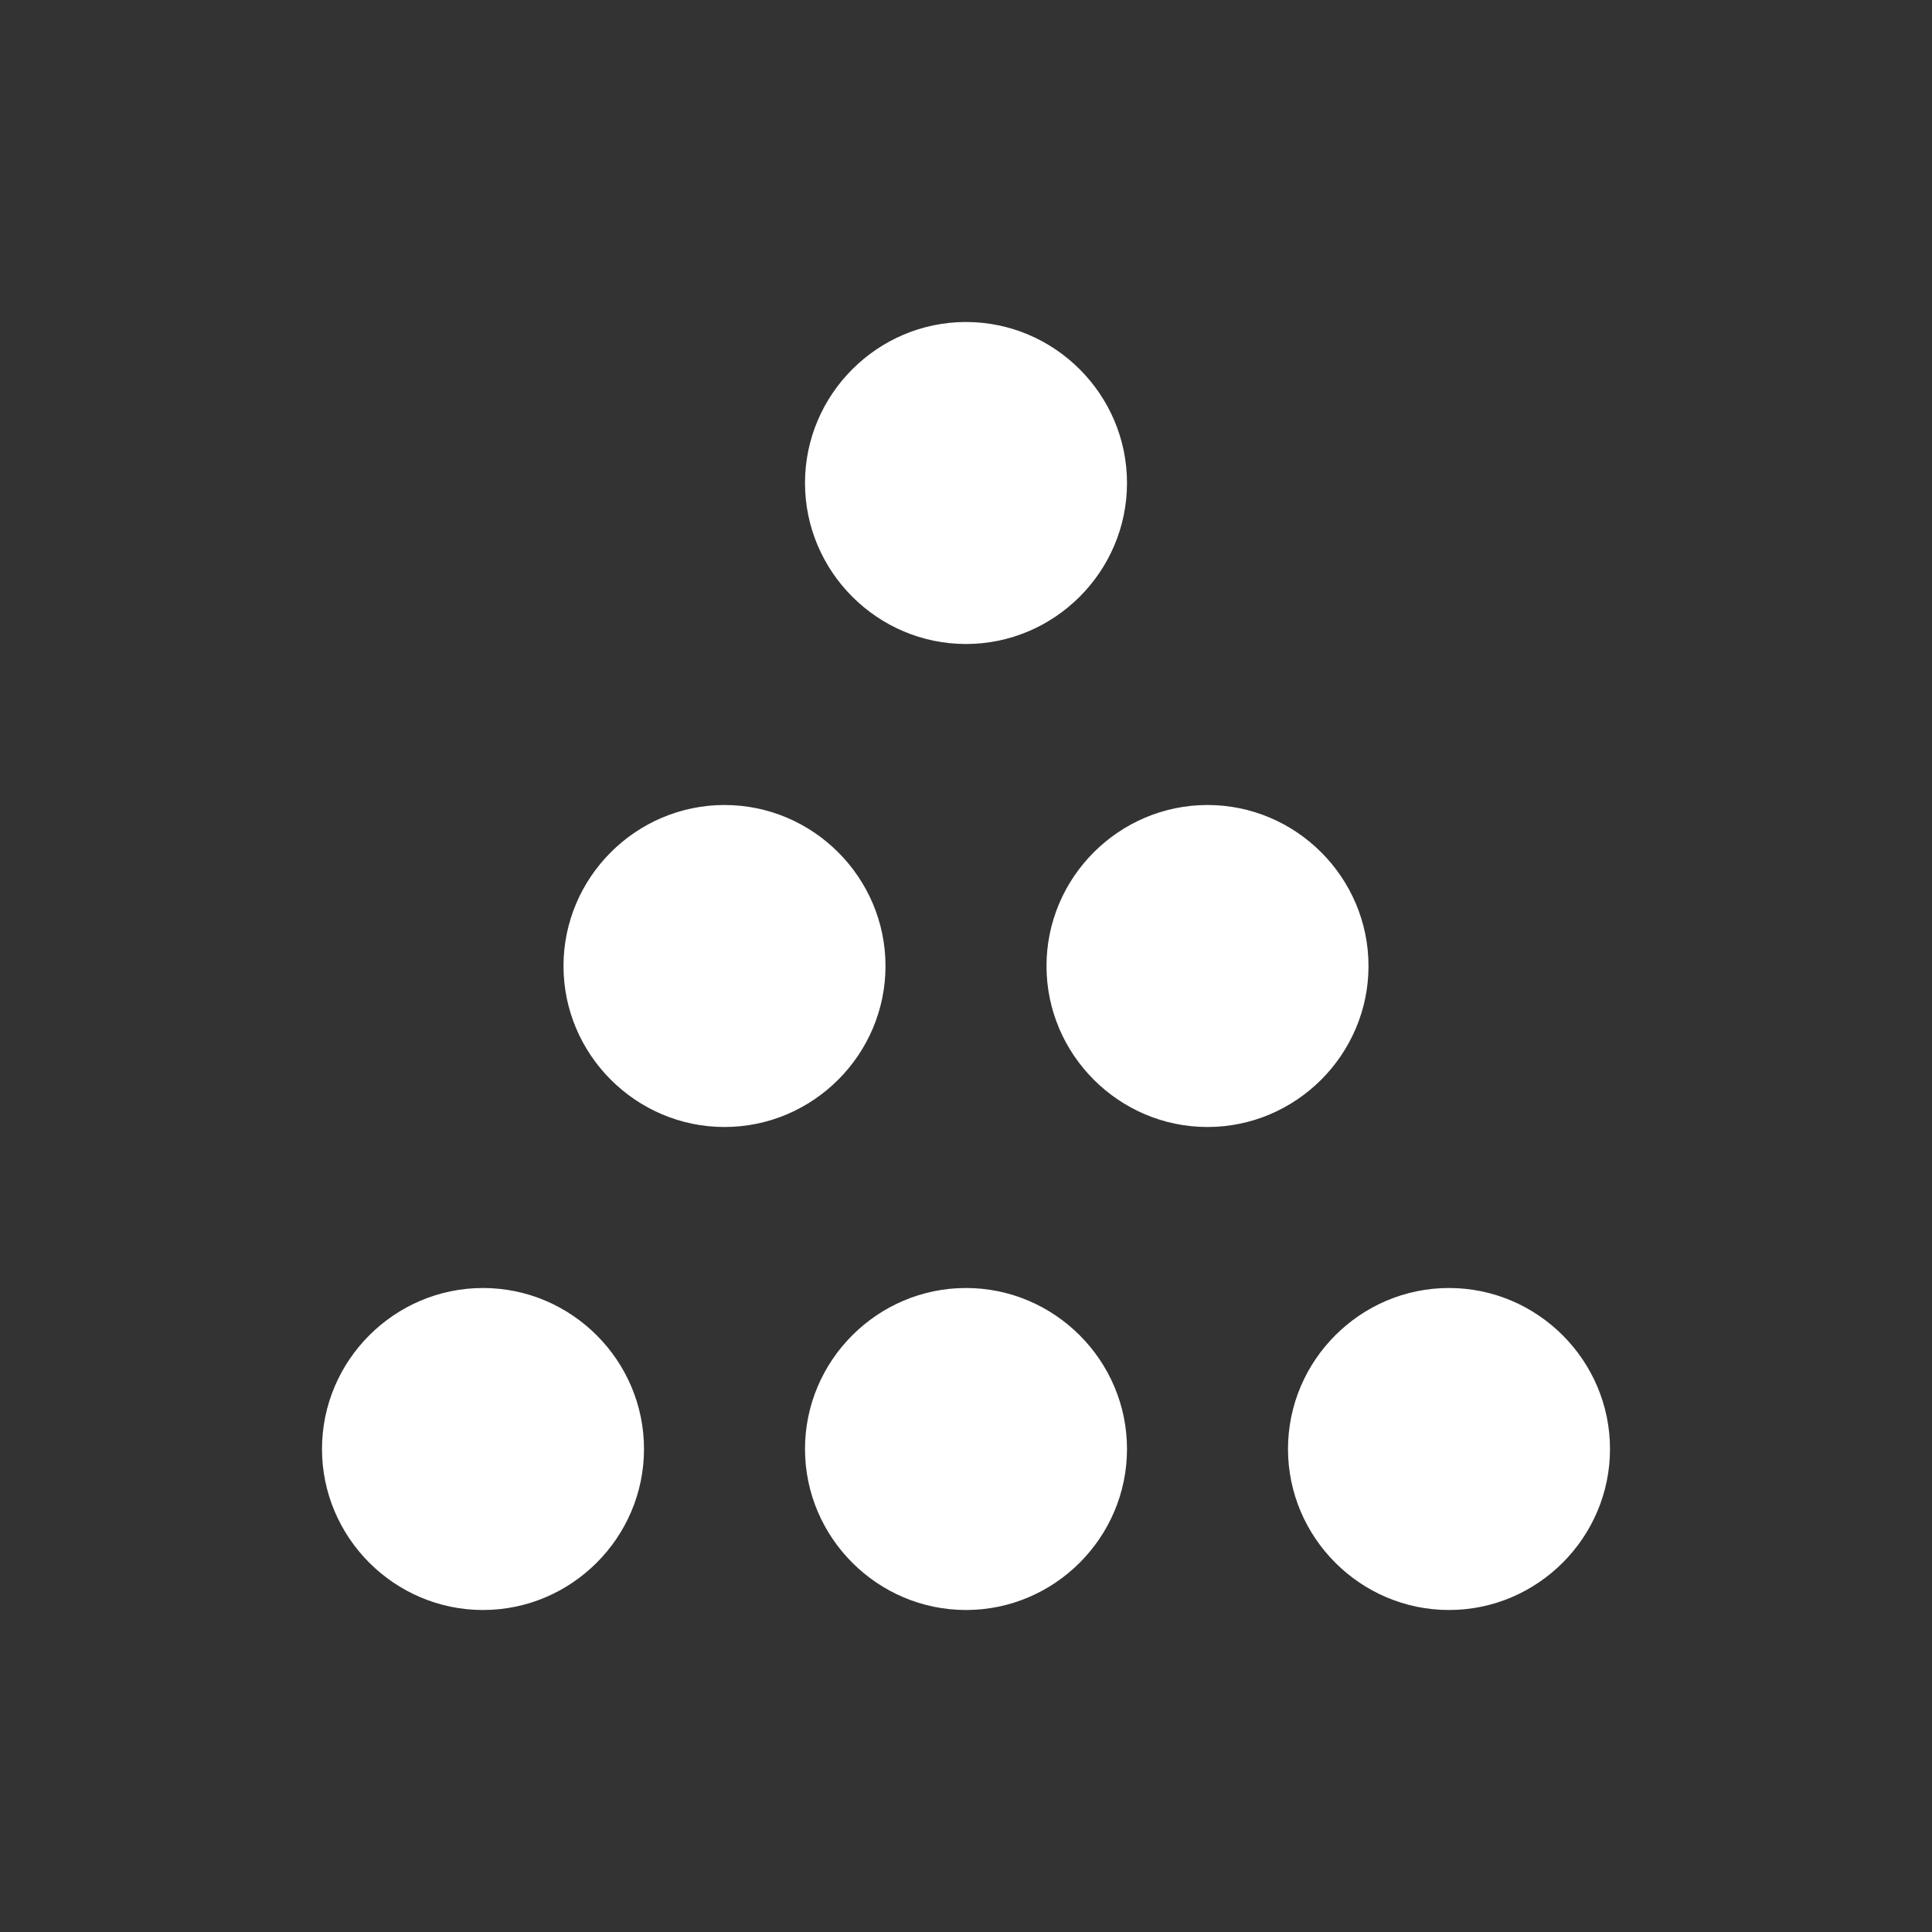 <svg xmlns="http://www.w3.org/2000/svg" fill="white" id="mdi-dots-triangle" viewBox="0 0 24 24"><rect x="0" y="0" width="24" height="24" fill="#333333" stroke="none"/><path d="M12 16C13.1 16 14 16.9 14 18S13.1 20 12 20 10 19.1 10 18 10.9 16 12 16M15 10C16.1 10 17 10.9 17 12S16.1 14 15 14 13 13.1 13 12 13.9 10 15 10M6 16C7.1 16 8 16.9 8 18S7.1 20 6 20 4 19.1 4 18 4.9 16 6 16M9 10C10.1 10 11 10.9 11 12S10.1 14 9 14 7 13.1 7 12 7.9 10 9 10M12 4C13.1 4 14 4.9 14 6S13.1 8 12 8 10 7.1 10 6 10.9 4 12 4M18 16C19.1 16 20 16.9 20 18S19.1 20 18 20 16 19.1 16 18 16.9 16 18 16" /></svg>
